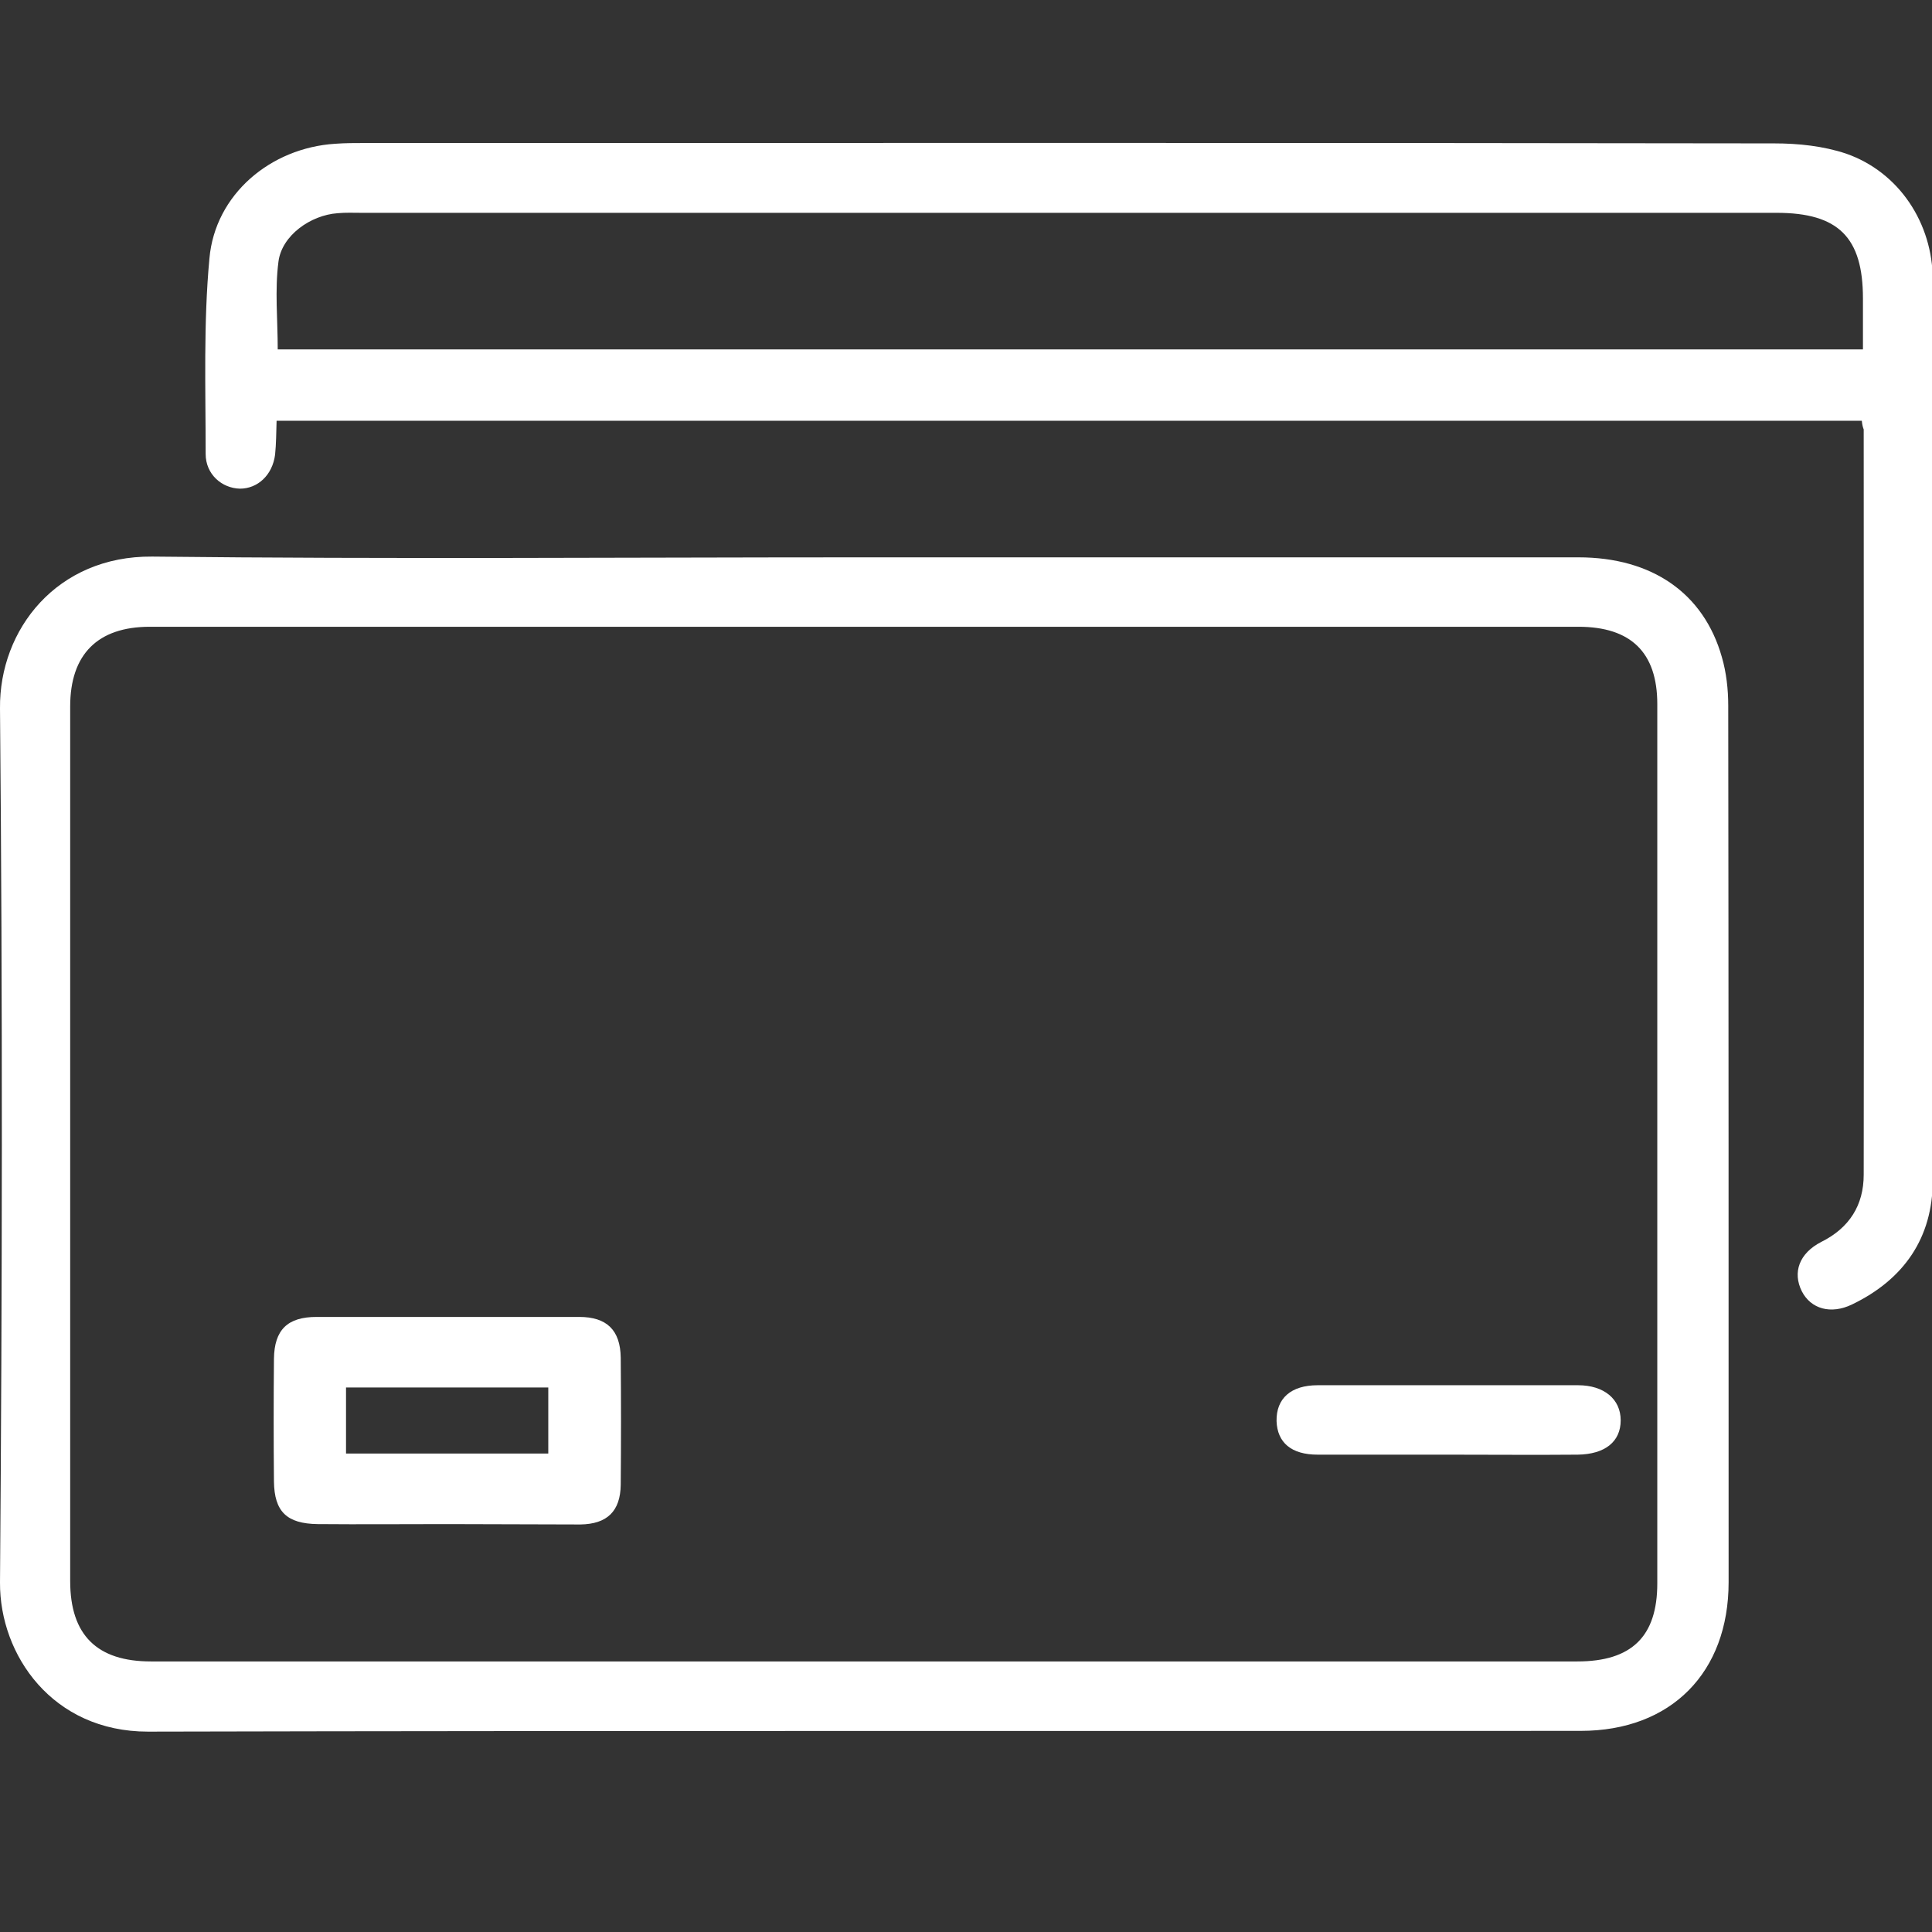 <?xml version="1.0" encoding="utf-8"?>
<!-- Generator: Adobe Illustrator 27.0.0, SVG Export Plug-In . SVG Version: 6.00 Build 0)  -->
<svg version="1.1" id="圖層_1" xmlns="http://www.w3.org/2000/svg" xmlns:xlink="http://www.w3.org/1999/xlink" x="0px" y="0px"
	 viewBox="0 0 512 512" style="enable-background:new 0 0 512 512;" xml:space="preserve">
<rect x="0" y="0" width="512" height="512" fill="#333333" stroke="none"/>
<style type="text/css">
	.st0{fill:#FFFFFF;}
</style>
<path class="st0" d="M228.7,147.7c63.2,0,126.4,0,189.6,0c19.5,0,33.2,9.5,38,26.4c1.2,4.1,1.7,8.6,1.7,12.9
	c0.1,77.4,0.1,154.9,0.1,232.3c0,23.9-15.2,39.4-39.2,39.4c-126.5,0.1-253.1-0.1-379.7,0.2c-25.3,0-39.3-20.3-39.2-39.5
	c0.6-77.2,0.7-154.5,0-231.7c-0.2-20.9,15.1-40.4,40.3-40.2C103.1,148.2,165.9,147.7,228.7,147.7z M229,440.3c63,0,126,0,189,0
	c14.4,0,21.2-6.6,21.2-20.7c0-77.6,0-155.3,0-233c0-13.7-7-20.5-20.9-20.5c-126.2,0-252.4,0-378.6,0c-13.8,0-21.1,7.3-21.1,21.1
	c0,77.3,0,154.6,0,231.8c0,14.3,7.1,21.3,21.4,21.3C103,440.3,166,440.3,229,440.3z"/>
<path class="st0" d="M493.4,111.5c-140.2,0-279.9,0-420.1,0c-0.1,3.1-0.1,6.1-0.4,9c-0.7,5.4-4.6,9-9.3,9c-4.8-0.1-9.1-3.8-9.1-9.2
	c0-17.3-0.6-34.7,1-51.8c1.5-17,16.2-29.3,33.3-30.4c2.7-0.2,5.3-0.2,8-0.2c124.5,0,248.9-0.1,373.4,0.1c6.4,0,13,0.7,19,2.7
	c14.1,4.9,23,18.5,23,33.5c0,79.5,0.1,159.1,0,238.6c0,15.3-7.7,26.3-21.4,32.9c-5.6,2.7-10.9,1.2-13.3-3.5
	c-2.5-5-0.7-10.1,5.2-13.1c7.4-3.7,11.2-9.7,11.2-17.8c0.1-65.8,0-131.7,0-197.5C493.7,113.3,493.5,112.6,493.4,111.5z M493.7,92.6
	c0-4.8,0-9.1,0-13.5c0-16.2-6.5-22.7-22.9-22.7c-125,0-250,0-375,0c-2.1,0-4.2-0.1-6.3,0.1c-7.2,0.5-14.8,5.9-15.7,12.8
	c-1,7.6-0.2,15.3-0.2,23.3C213.6,92.6,353.2,92.6,493.7,92.6z"/>
<path class="st0" d="M118.4,403.9c-11.4,0-22.8,0.1-34.2,0c-8.2-0.1-11.5-3.3-11.6-11.3c-0.1-10.8-0.1-21.7,0-32.5
	c0.1-7.7,3.6-11.1,11.3-11.1c23.2,0,46.4,0,69.6,0c7.3,0,10.9,3.5,11,10.8c0.1,11.2,0.1,22.5,0,33.7c-0.1,7-3.6,10.4-10.7,10.5
	C142,404,130.2,403.9,118.4,403.9z M91.7,385.2c18.2,0,35.9,0,53.6,0c0-6,0-11.8,0-17.5c-18.1,0-35.7,0-53.6,0
	C91.7,373.6,91.7,379.2,91.7,385.2z"/>
<path class="st0" d="M384,385.5c-11.6,0-23.2,0-34.8,0c-7,0-10.7-3.2-10.9-8.9c-0.1-6,3.8-9.5,10.9-9.5c23,0,46,0,69,0
	c6.9,0,11.3,3.7,11.3,9.3c0,5.7-4.2,9-11.4,9.1C406.8,385.6,395.4,385.5,384,385.5z"/>
</svg>

